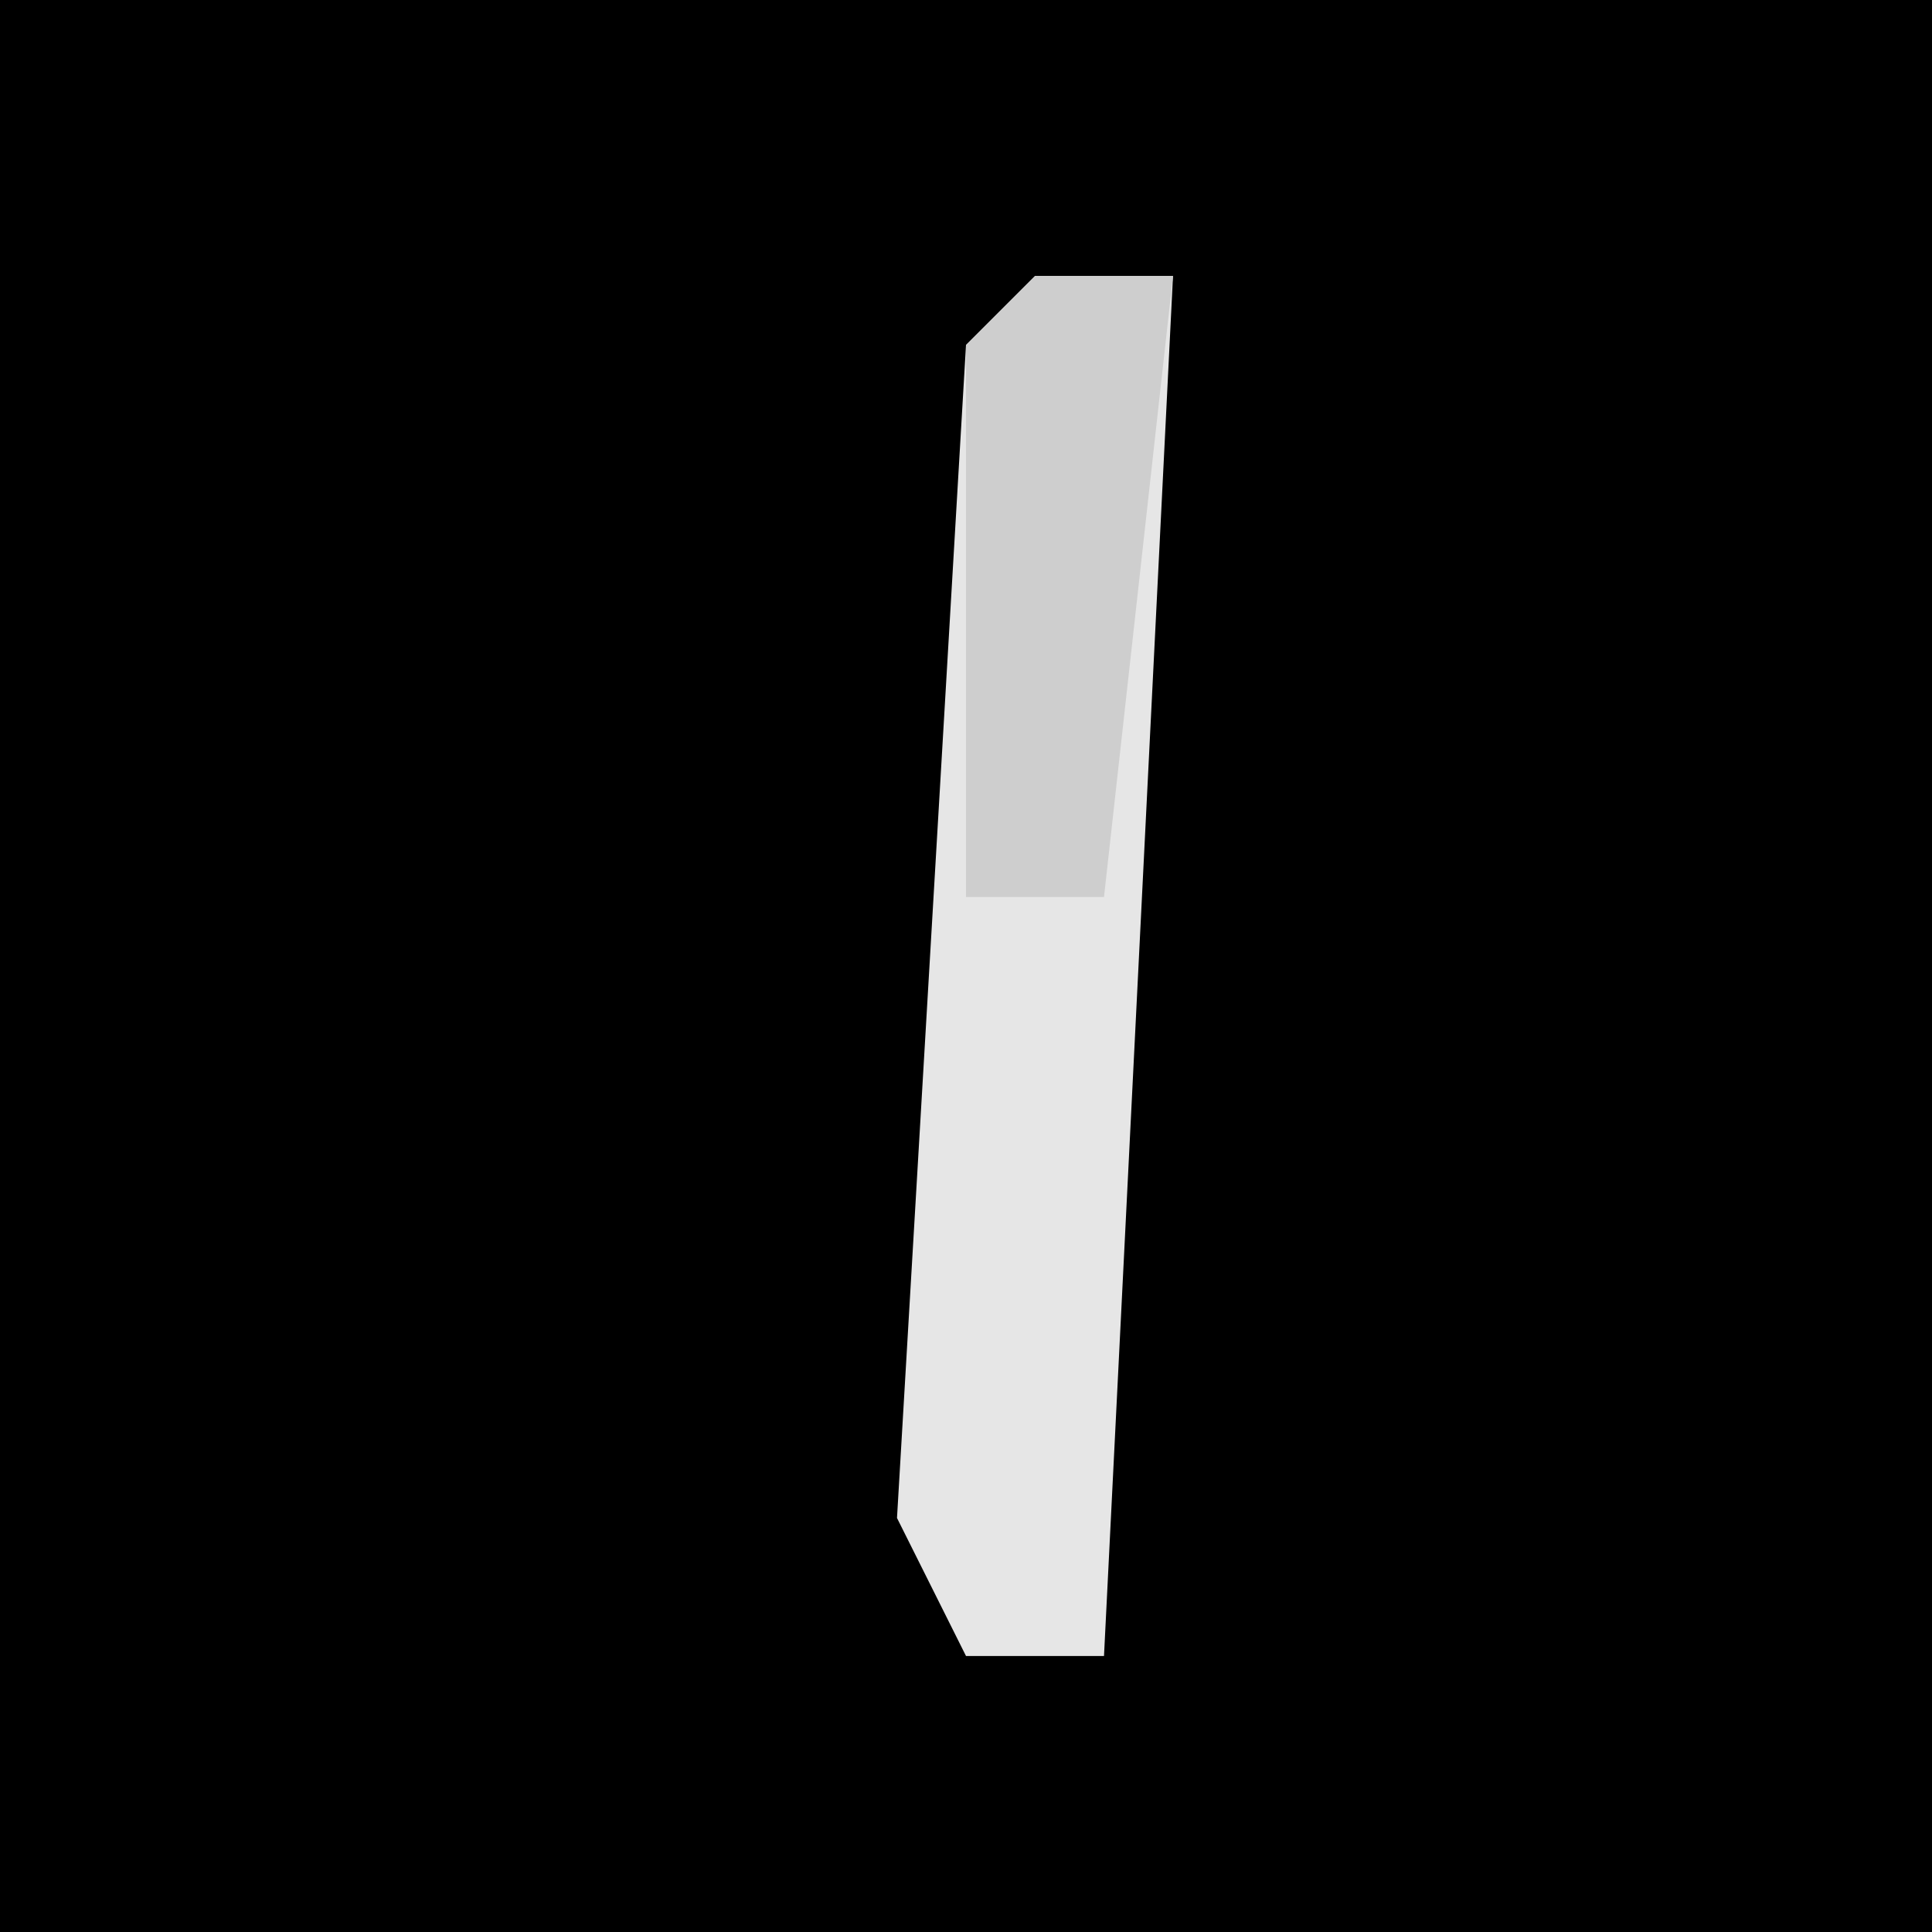 <?xml version="1.0" encoding="UTF-8"?>
<svg version="1.1" xmlns="http://www.w3.org/2000/svg" width="28" height="28">
<path d="M0,0 L28,0 L28,28 L0,28 Z " fill="#000000" transform="translate(0,0)"/>
<path d="M0,0 L2,0 L1,20 L-1,20 L-2,18 L-1,1 Z " fill="#E6E6E6" transform="translate(15,4)"/>
<path d="M0,0 L2,0 L1,9 L-1,9 L-1,1 Z " fill="#CECECE" transform="translate(15,4)"/>
</svg>
